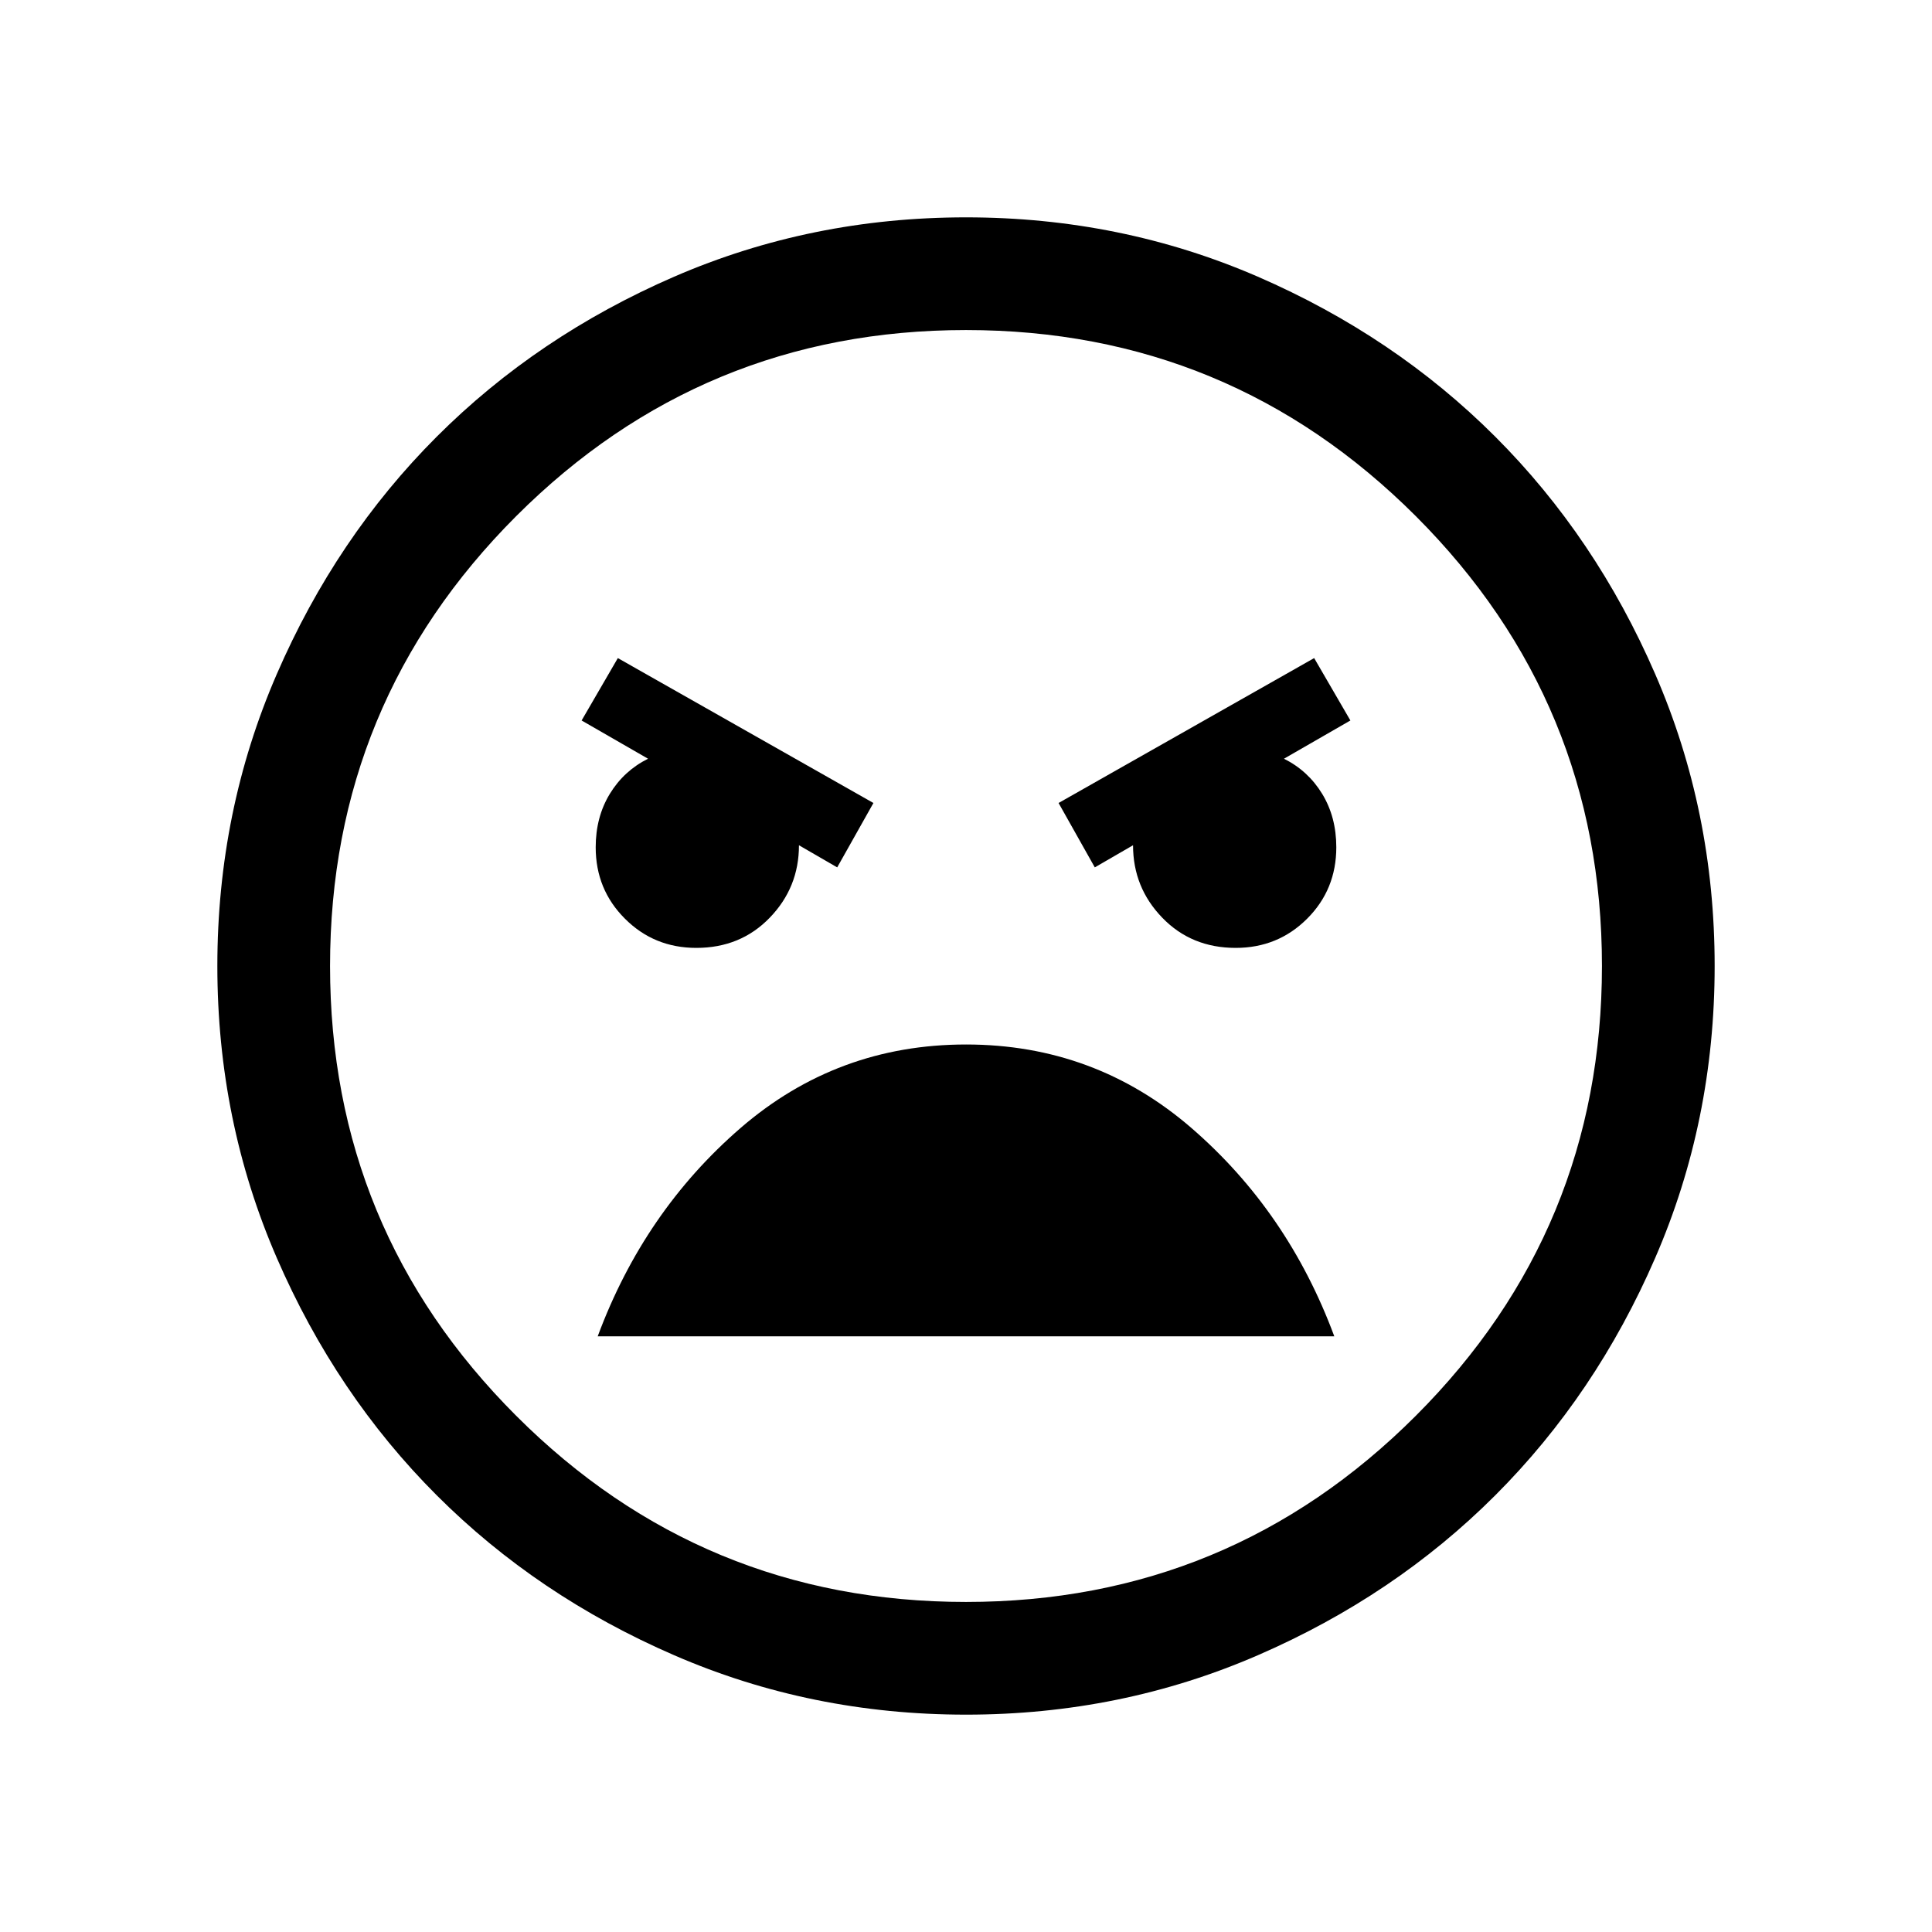 <svg xmlns="http://www.w3.org/2000/svg" height="24" width="24"><path d="M12 21.3q-1.925 0-3.625-.738-1.7-.737-2.95-1.987-1.25-1.25-1.987-2.95Q2.7 13.925 2.7 12t.738-3.625q.737-1.7 1.987-2.95 1.25-1.25 2.95-1.988Q10.075 2.7 12 2.7t3.625.737q1.7.738 2.95 1.988 1.25 1.25 1.987 2.95.738 1.7.738 3.625t-.738 3.625q-.737 1.7-1.987 2.95-1.25 1.25-2.95 1.987-1.7.738-3.625.738Zm0-1.4q3.275 0 5.588-2.313Q19.9 15.275 19.9 12t-2.312-5.588Q15.275 4.1 12 4.1T6.412 6.412Q4.1 8.725 4.1 12t2.312 5.587Q8.725 19.9 12 19.9Zm1.6-9.125.475-.275q0 .525.363.9.362.375.912.375.525 0 .888-.363.362-.362.362-.887 0-.375-.175-.663-.175-.287-.475-.437l.825-.475-.45-.775-3.175 1.8Zm-3.2 0 .45-.8-3.175-1.8-.45.775.825.475q-.3.15-.475.437-.175.288-.175.663 0 .525.363.887.362.363.887.363.55 0 .912-.375.363-.375.363-.9Zm1.6 2.2q-1.6 0-2.8 1.037Q8 15.05 7.425 16.6h9.15Q16 15.05 14.8 14.012q-1.2-1.037-2.8-1.037ZM12 12Z"/></svg>